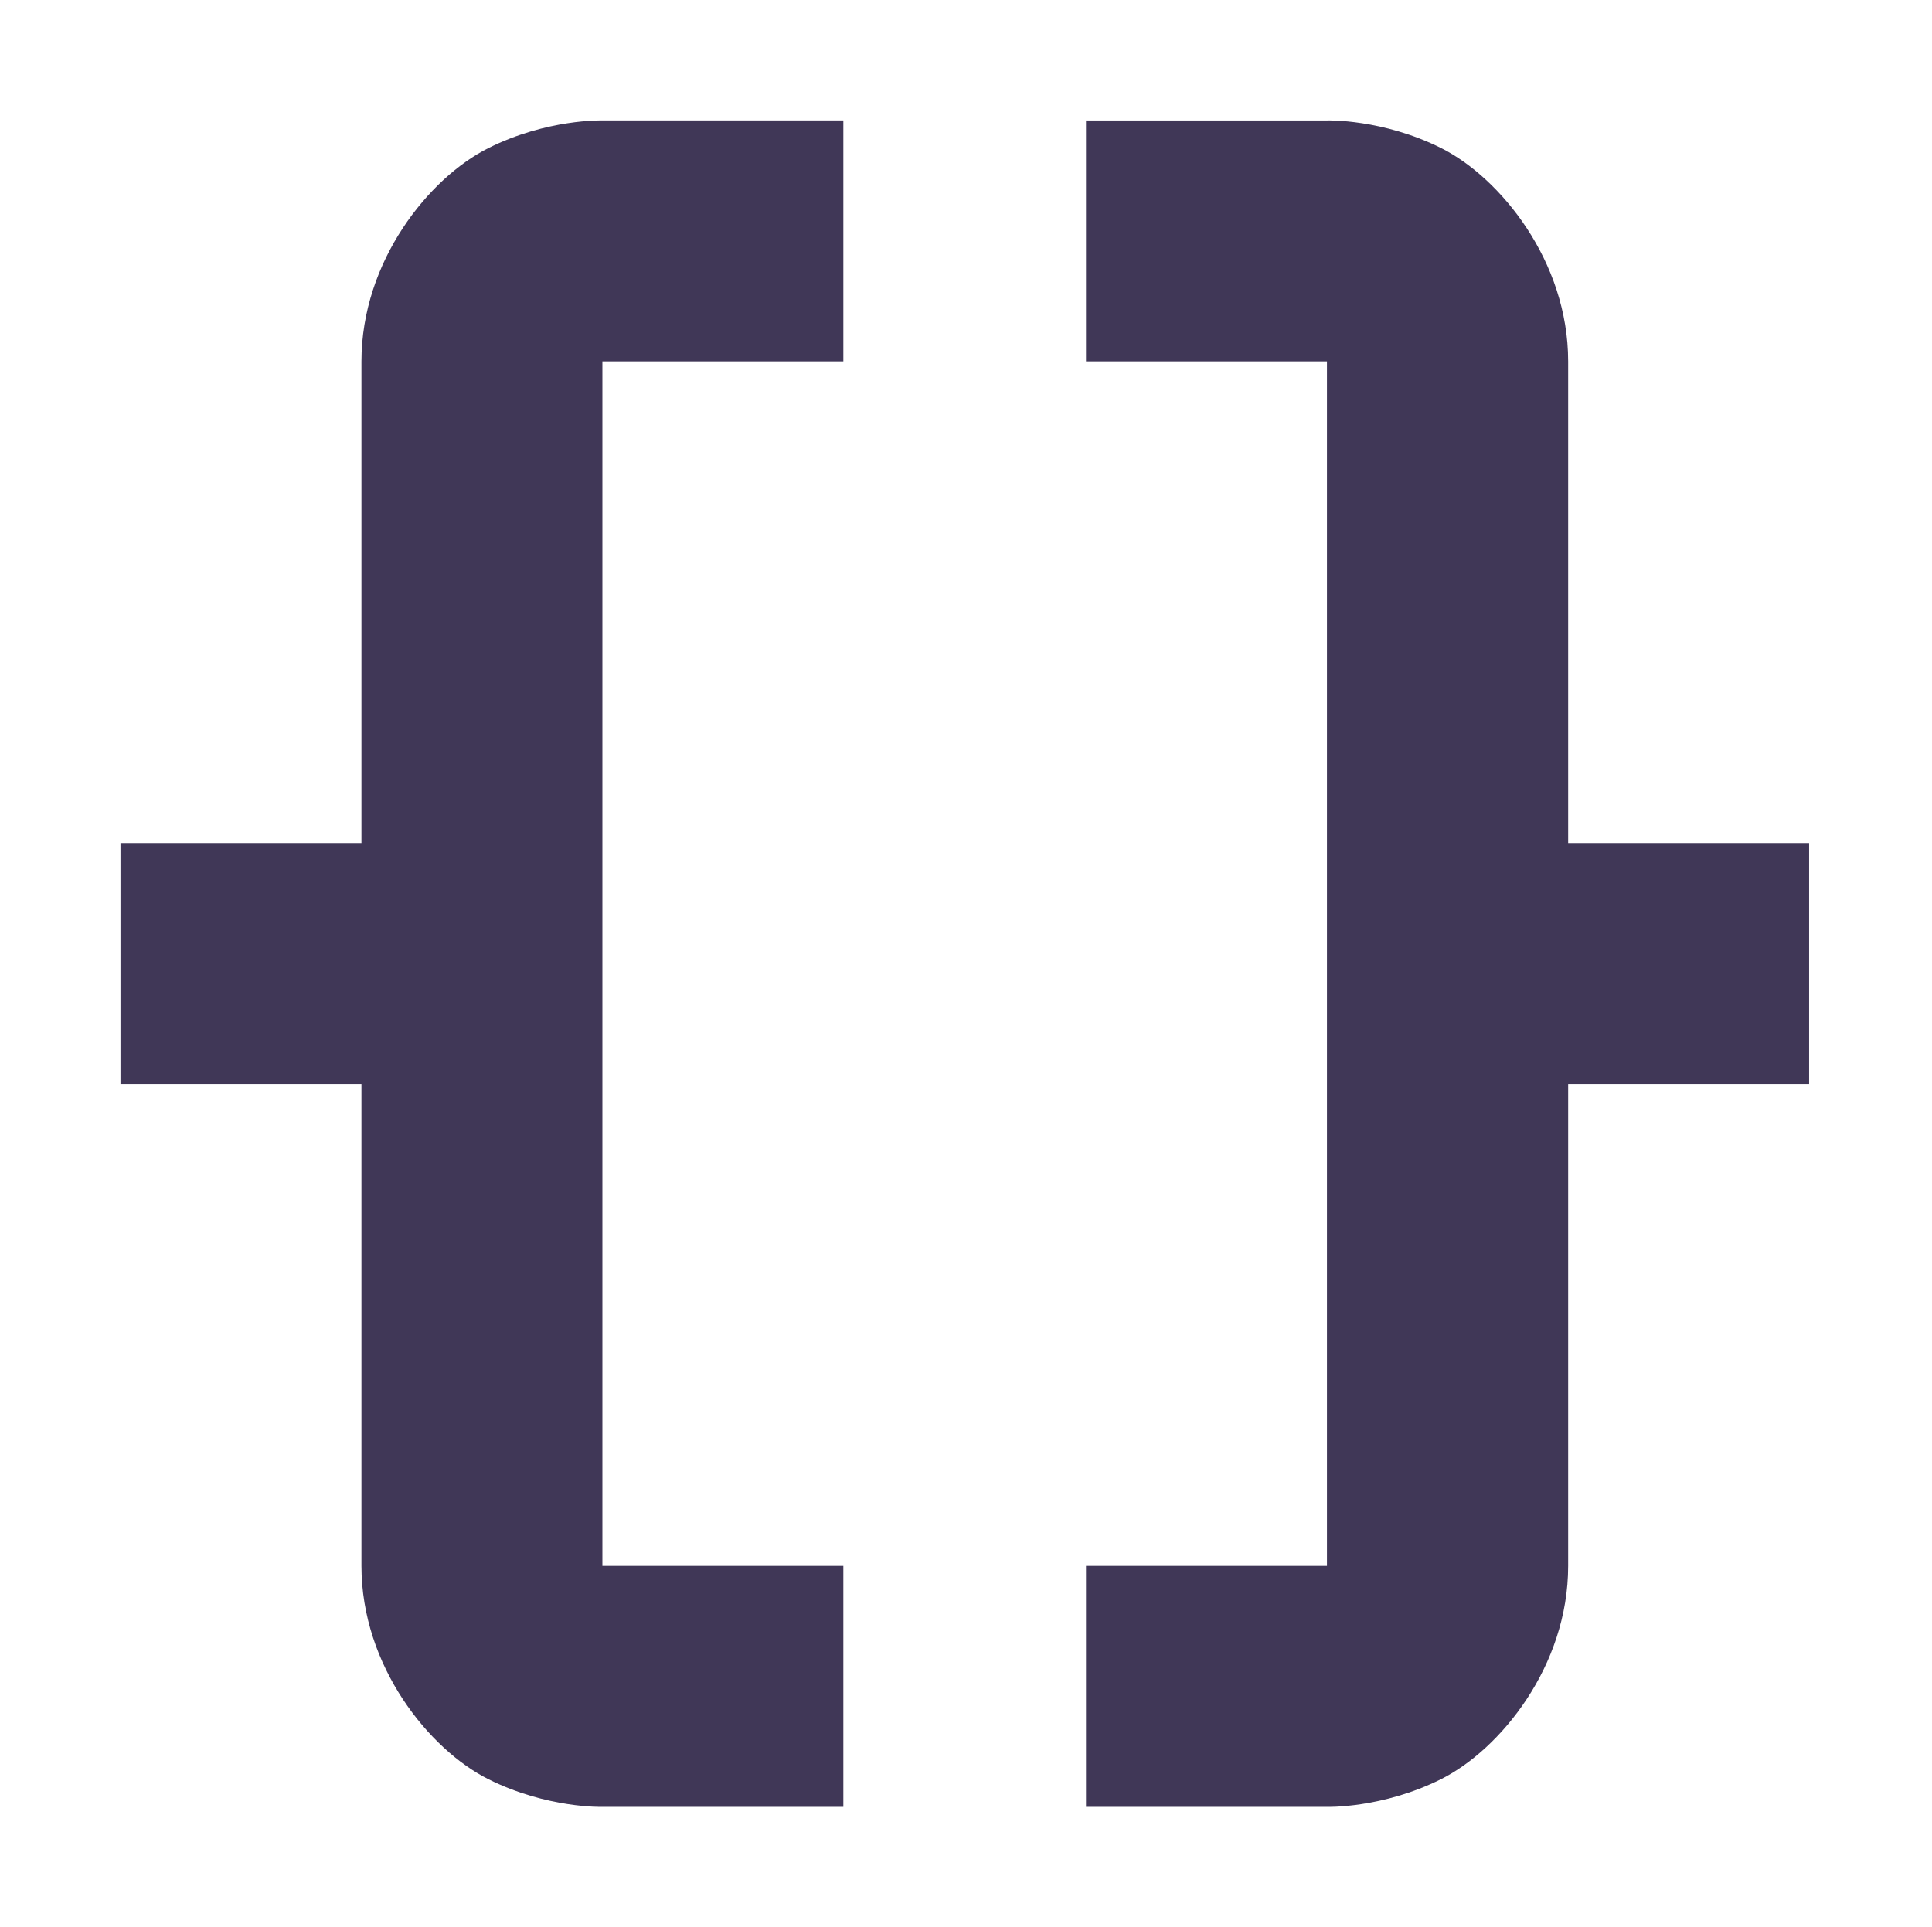 <?xml version="1.0" encoding="UTF-8" standalone="no"?>
<svg
   xmlns:dc="http://purl.org/dc/elements/1.1/"
   xmlns:cc="http://creativecommons.org/ns#"
   xmlns:rdf="http://www.w3.org/1999/02/22-rdf-syntax-ns#"
   xmlns:svg="http://www.w3.org/2000/svg"
   xmlns="http://www.w3.org/2000/svg"
   version="1.1"
   id="svg2"
   height="16"
   width="16.036">
  <defs
     id="defs10" />
  <title
     id="title4">elementary Symbolic Icon Theme</title>
  <path
     id="path6"
     fill-rule="evenodd"
     fill="#403757"
     overflow="visible"
     white-space="normal"
     font-family="sans-serif"
     font-weight="400"
     color="#000"
     style="line-height:normal;text-indent:0;text-align:start;text-decoration-line:none;text-decoration-style:solid;text-decoration-color:#000;text-transform:none;block-progression:tb;isolation:auto;mix-blend-mode:normal"
     d="M5 1s-.46-.014-.947.23C3.563 1.475 3 2.167 3 3v4H1v2h2v4c0 .833.564 1.525 1.053 1.77.488.244.947.23.947.23h2v-2H5V3h2V1H5zm4.014 0v2h2v10h-2v2h2s.458.014.947-.23c.49-.245 1.055-.937 1.055-1.77V9h2V7h-2V3c0-.833-.565-1.525-1.053-1.77-.488-.244-.946-.23-.946-.23h-2z" />
</svg>
